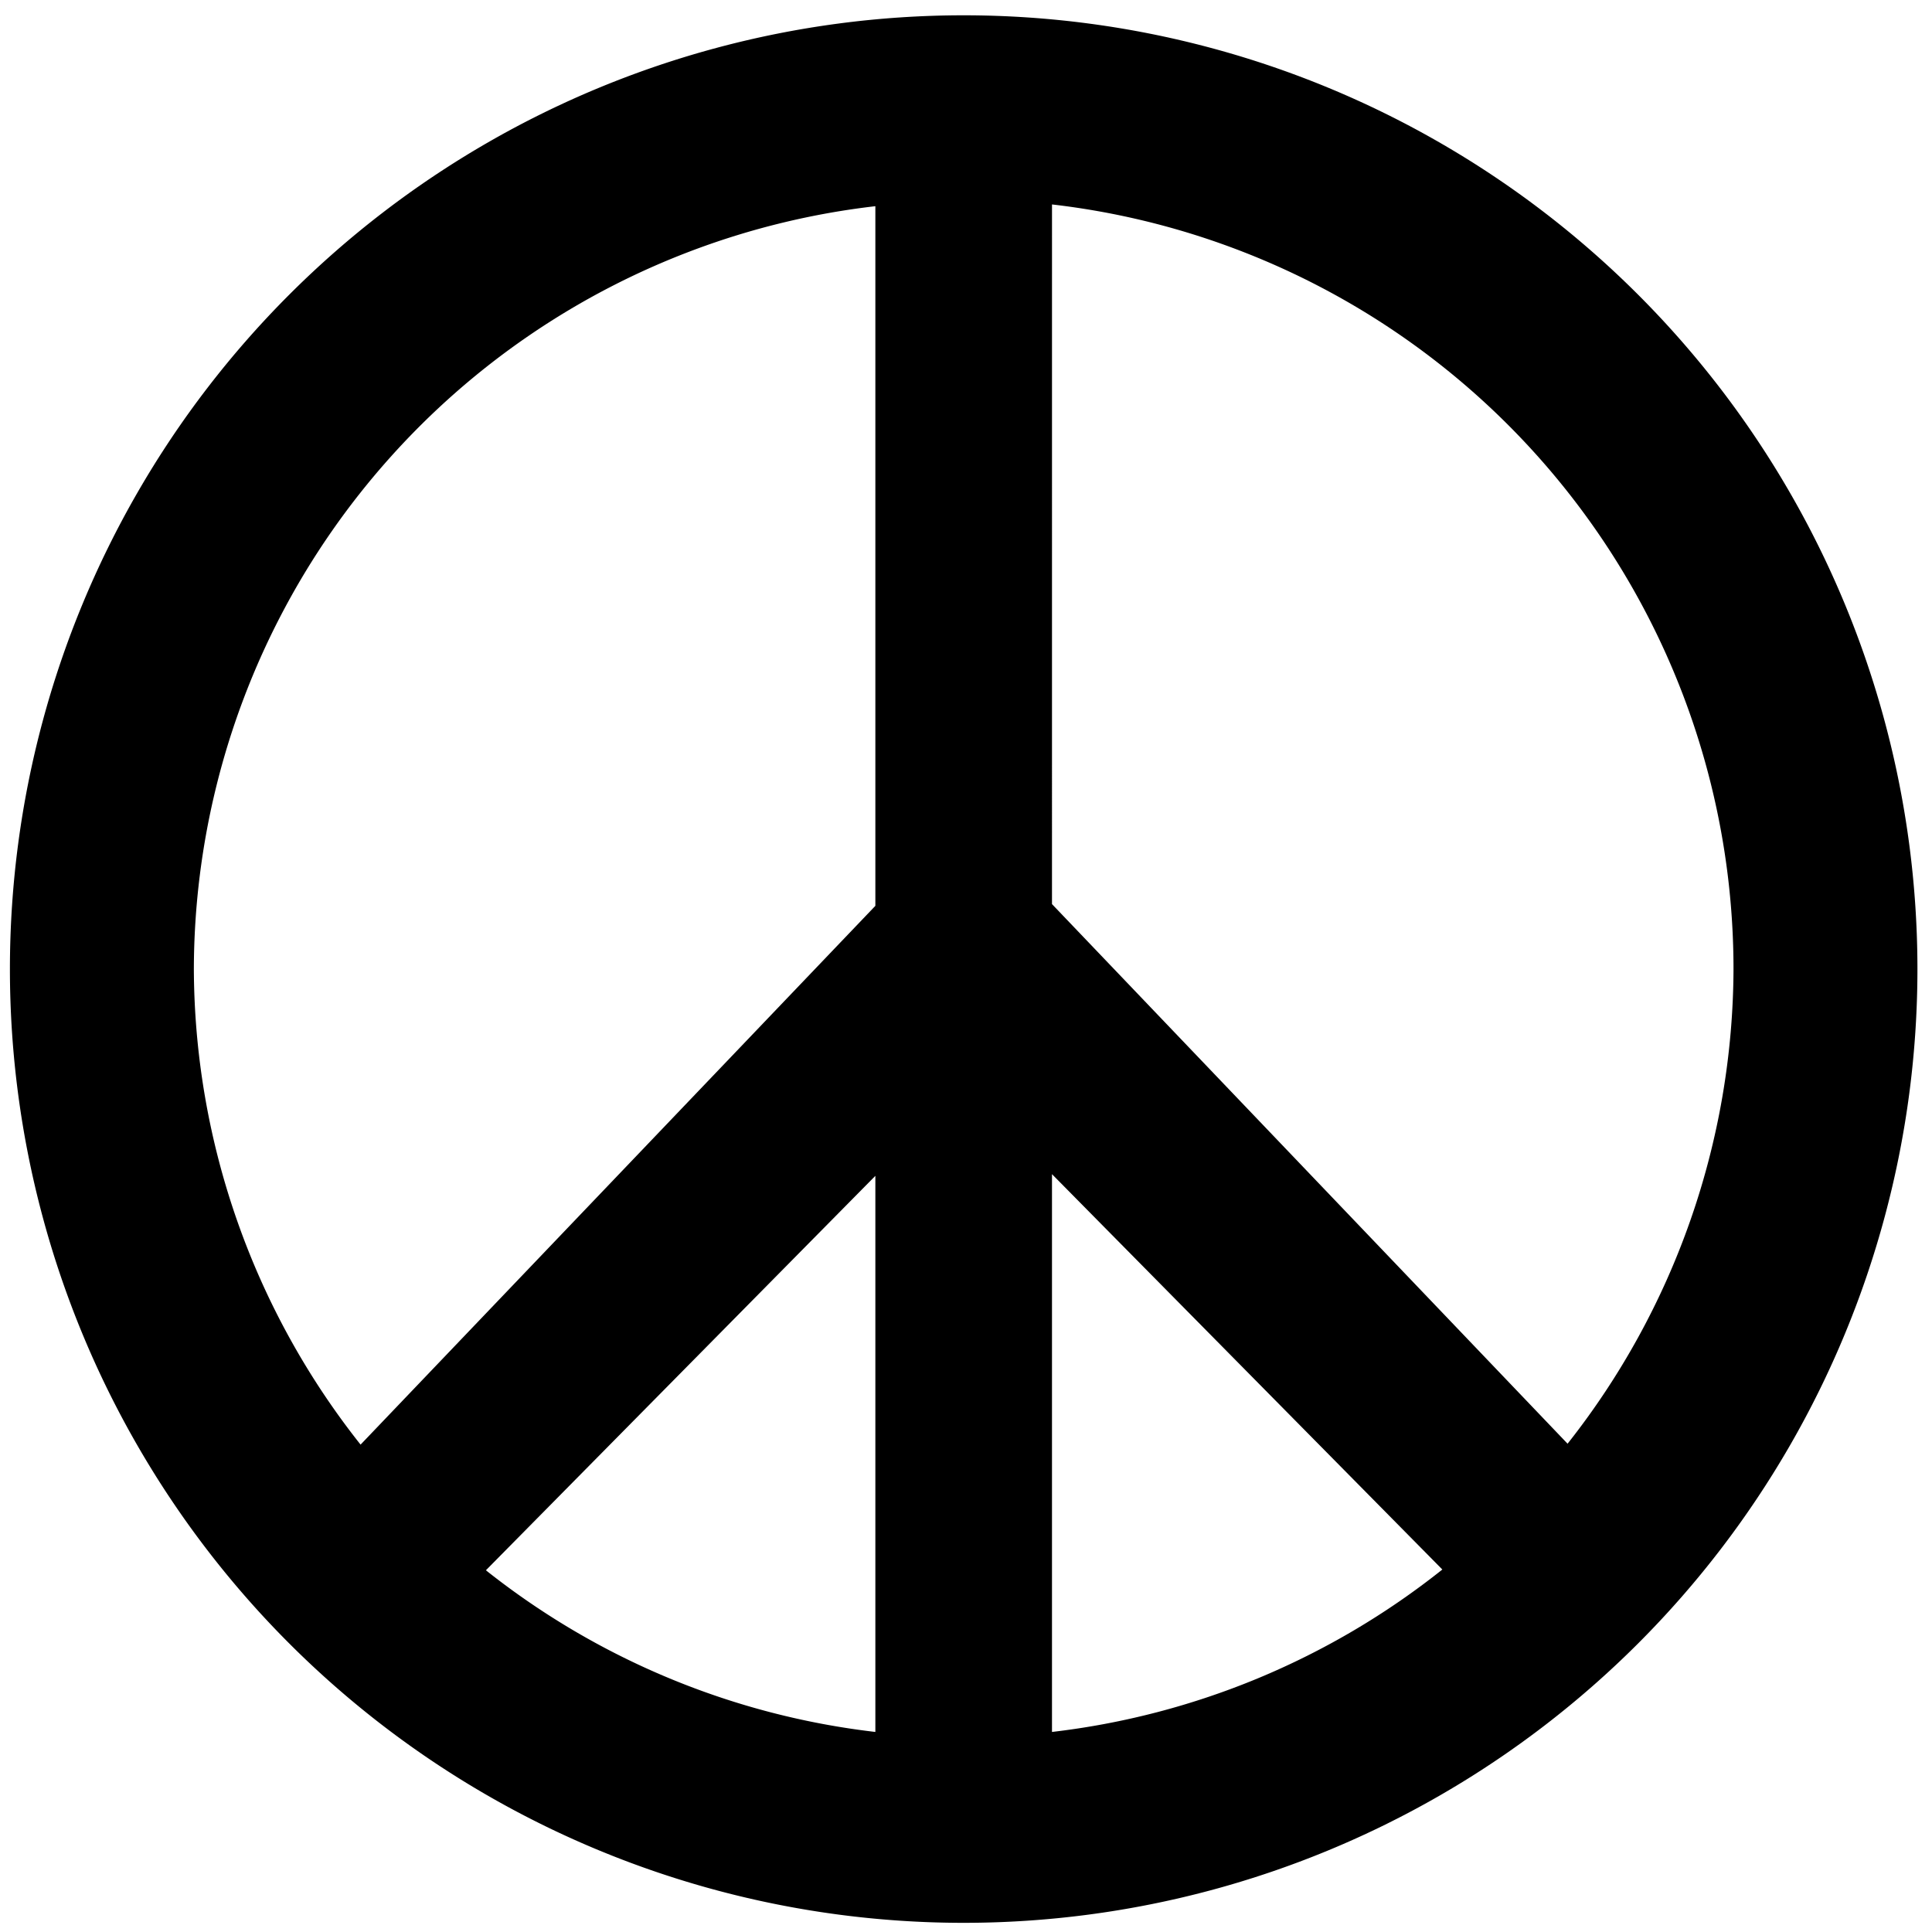 <?xml version="1.0" encoding="UTF-8" standalone="no"?>
<!-- Created with Inkscape (http://www.inkscape.org/) -->

<svg
   width="50mm"
   height="50mm"
   viewBox="0 0 150 150"
   version="1.1"
   id="svg1"
   xml:space="preserve"
   inkscape:version="1.3.2 (091e20e, 2023-11-25, custom)"
   sodipodi:docname="Peace.svg"
   xmlns:inkscape="http://www.inkscape.org/namespaces/inkscape"
   xmlns:sodipodi="http://sodipodi.sourceforge.net/DTD/sodipodi-0.dtd"
   xmlns="http://www.w3.org/2000/svg"
   xmlns:svg="http://www.w3.org/2000/svg"><sodipodi:namedview
     id="namedview1"
     pagecolor="#ffffff"
     bordercolor="#000000"
     borderopacity="0.25"
     inkscape:showpageshadow="2"
     inkscape:pageopacity="0.0"
     inkscape:pagecheckerboard="0"
     inkscape:deskcolor="#d1d1d1"
     inkscape:document-units="mm"
     showguides="true"
     inkscape:zoom="1.0343421"
     inkscape:cx="386.23585"
     inkscape:cy="355.29831"
     inkscape:window-width="1920"
     inkscape:window-height="1017"
     inkscape:window-x="-8"
     inkscape:window-y="-8"
     inkscape:window-maximized="1"
     inkscape:current-layer="layer2"><sodipodi:guide
       position="105.133,8.056"
       orientation="1,0"
       id="guide3"
       inkscape:locked="false" /><sodipodi:guide
       position="77.763,23.148"
       orientation="0,-1"
       id="guide4"
       inkscape:locked="false" /></sodipodi:namedview><defs
     id="defs1" /><g
     inkscape:groupmode="layer"
     id="layer2"
     inkscape:label="Lag 2"><path
       id="path1"
       style="fill:#000000;fill-opacity:1;stroke:none;stroke-width:0.258;stroke-opacity:1"
       d="M 74.82,1.188 A 74.05,74.05 0 0 0 0.77,75.238 74.05,74.05 0 0 0 74.82,149.288 74.05,74.05 0 0 0 148.869,75.238 74.05,74.05 0 0 0 74.82,1.188 Z m 6.857,14.685 a 59.769,59.769 0 0 1 52.912,59.365 59.769,59.769 0 0 1 -12.883,36.851 L 81.676,70.194 Z M 67.963,16.009 V 70.329 L 27.995,112.16 A 59.769,59.769 0 0 1 15.051,75.238 59.769,59.769 0 0 1 67.963,16.009 Z M 81.676,91.161 111.983,121.857 A 59.769,59.769 0 0 1 81.676,134.468 Z M 67.963,91.292 V 134.468 A 59.769,59.769 0 0 1 37.726,121.916 Z" /></g></svg>
